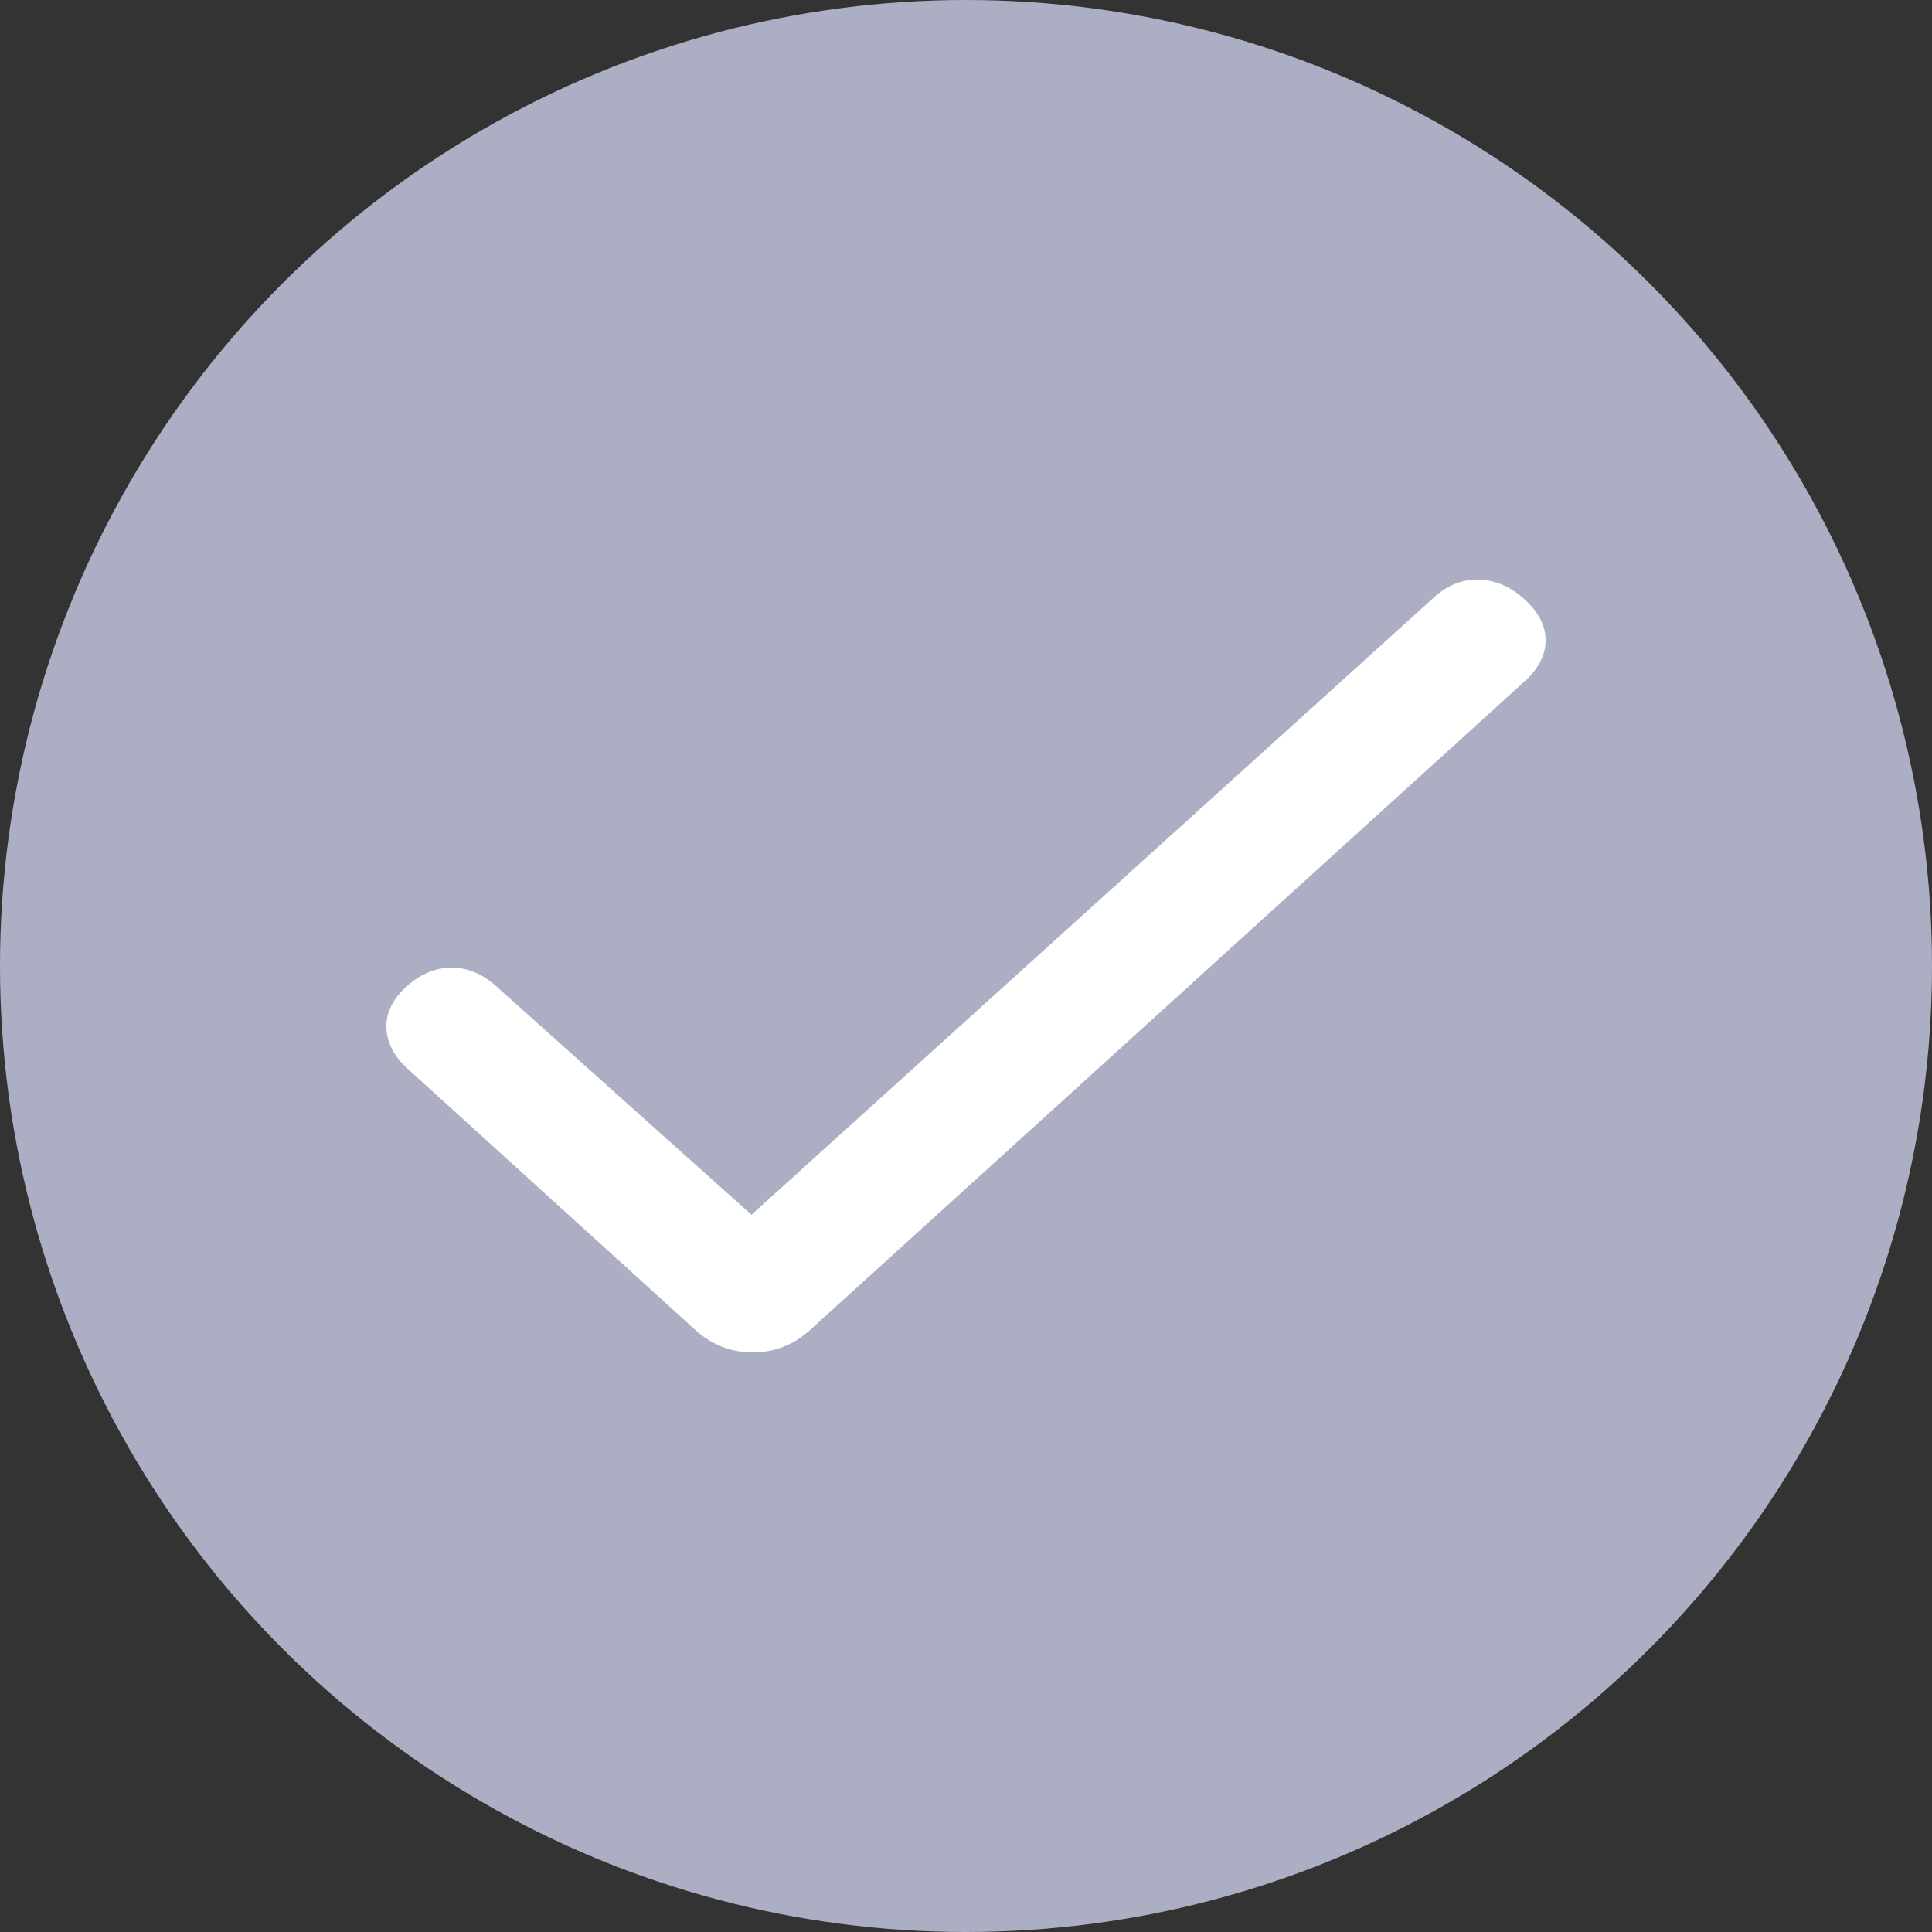 <svg width="20" height="20" viewBox="0 0 20 20" fill="none" xmlns="http://www.w3.org/2000/svg">
<rect x="0" y="0" width="20" height="20" fill="#333333" stroke="none"/>
<circle cx="10" cy="10" r="10" fill="#ACAEC3"/>
<path d="M7.779 12.575L14.848 6.181C14.986 6.056 15.14 5.995 15.311 6C15.481 6.005 15.638 6.073 15.783 6.205C15.928 6.336 16 6.477 16 6.629C16 6.78 15.928 6.922 15.783 7.053L8.388 13.766C8.217 13.922 8.018 14 7.792 14C7.566 14 7.368 13.922 7.196 13.766L4.218 11.062C4.08 10.937 4.007 10.797 4 10.643C3.994 10.488 4.063 10.345 4.207 10.214C4.352 10.082 4.508 10.017 4.675 10.017C4.842 10.017 4.997 10.082 5.142 10.214L7.779 12.575Z" fill="white"/>
</svg>
